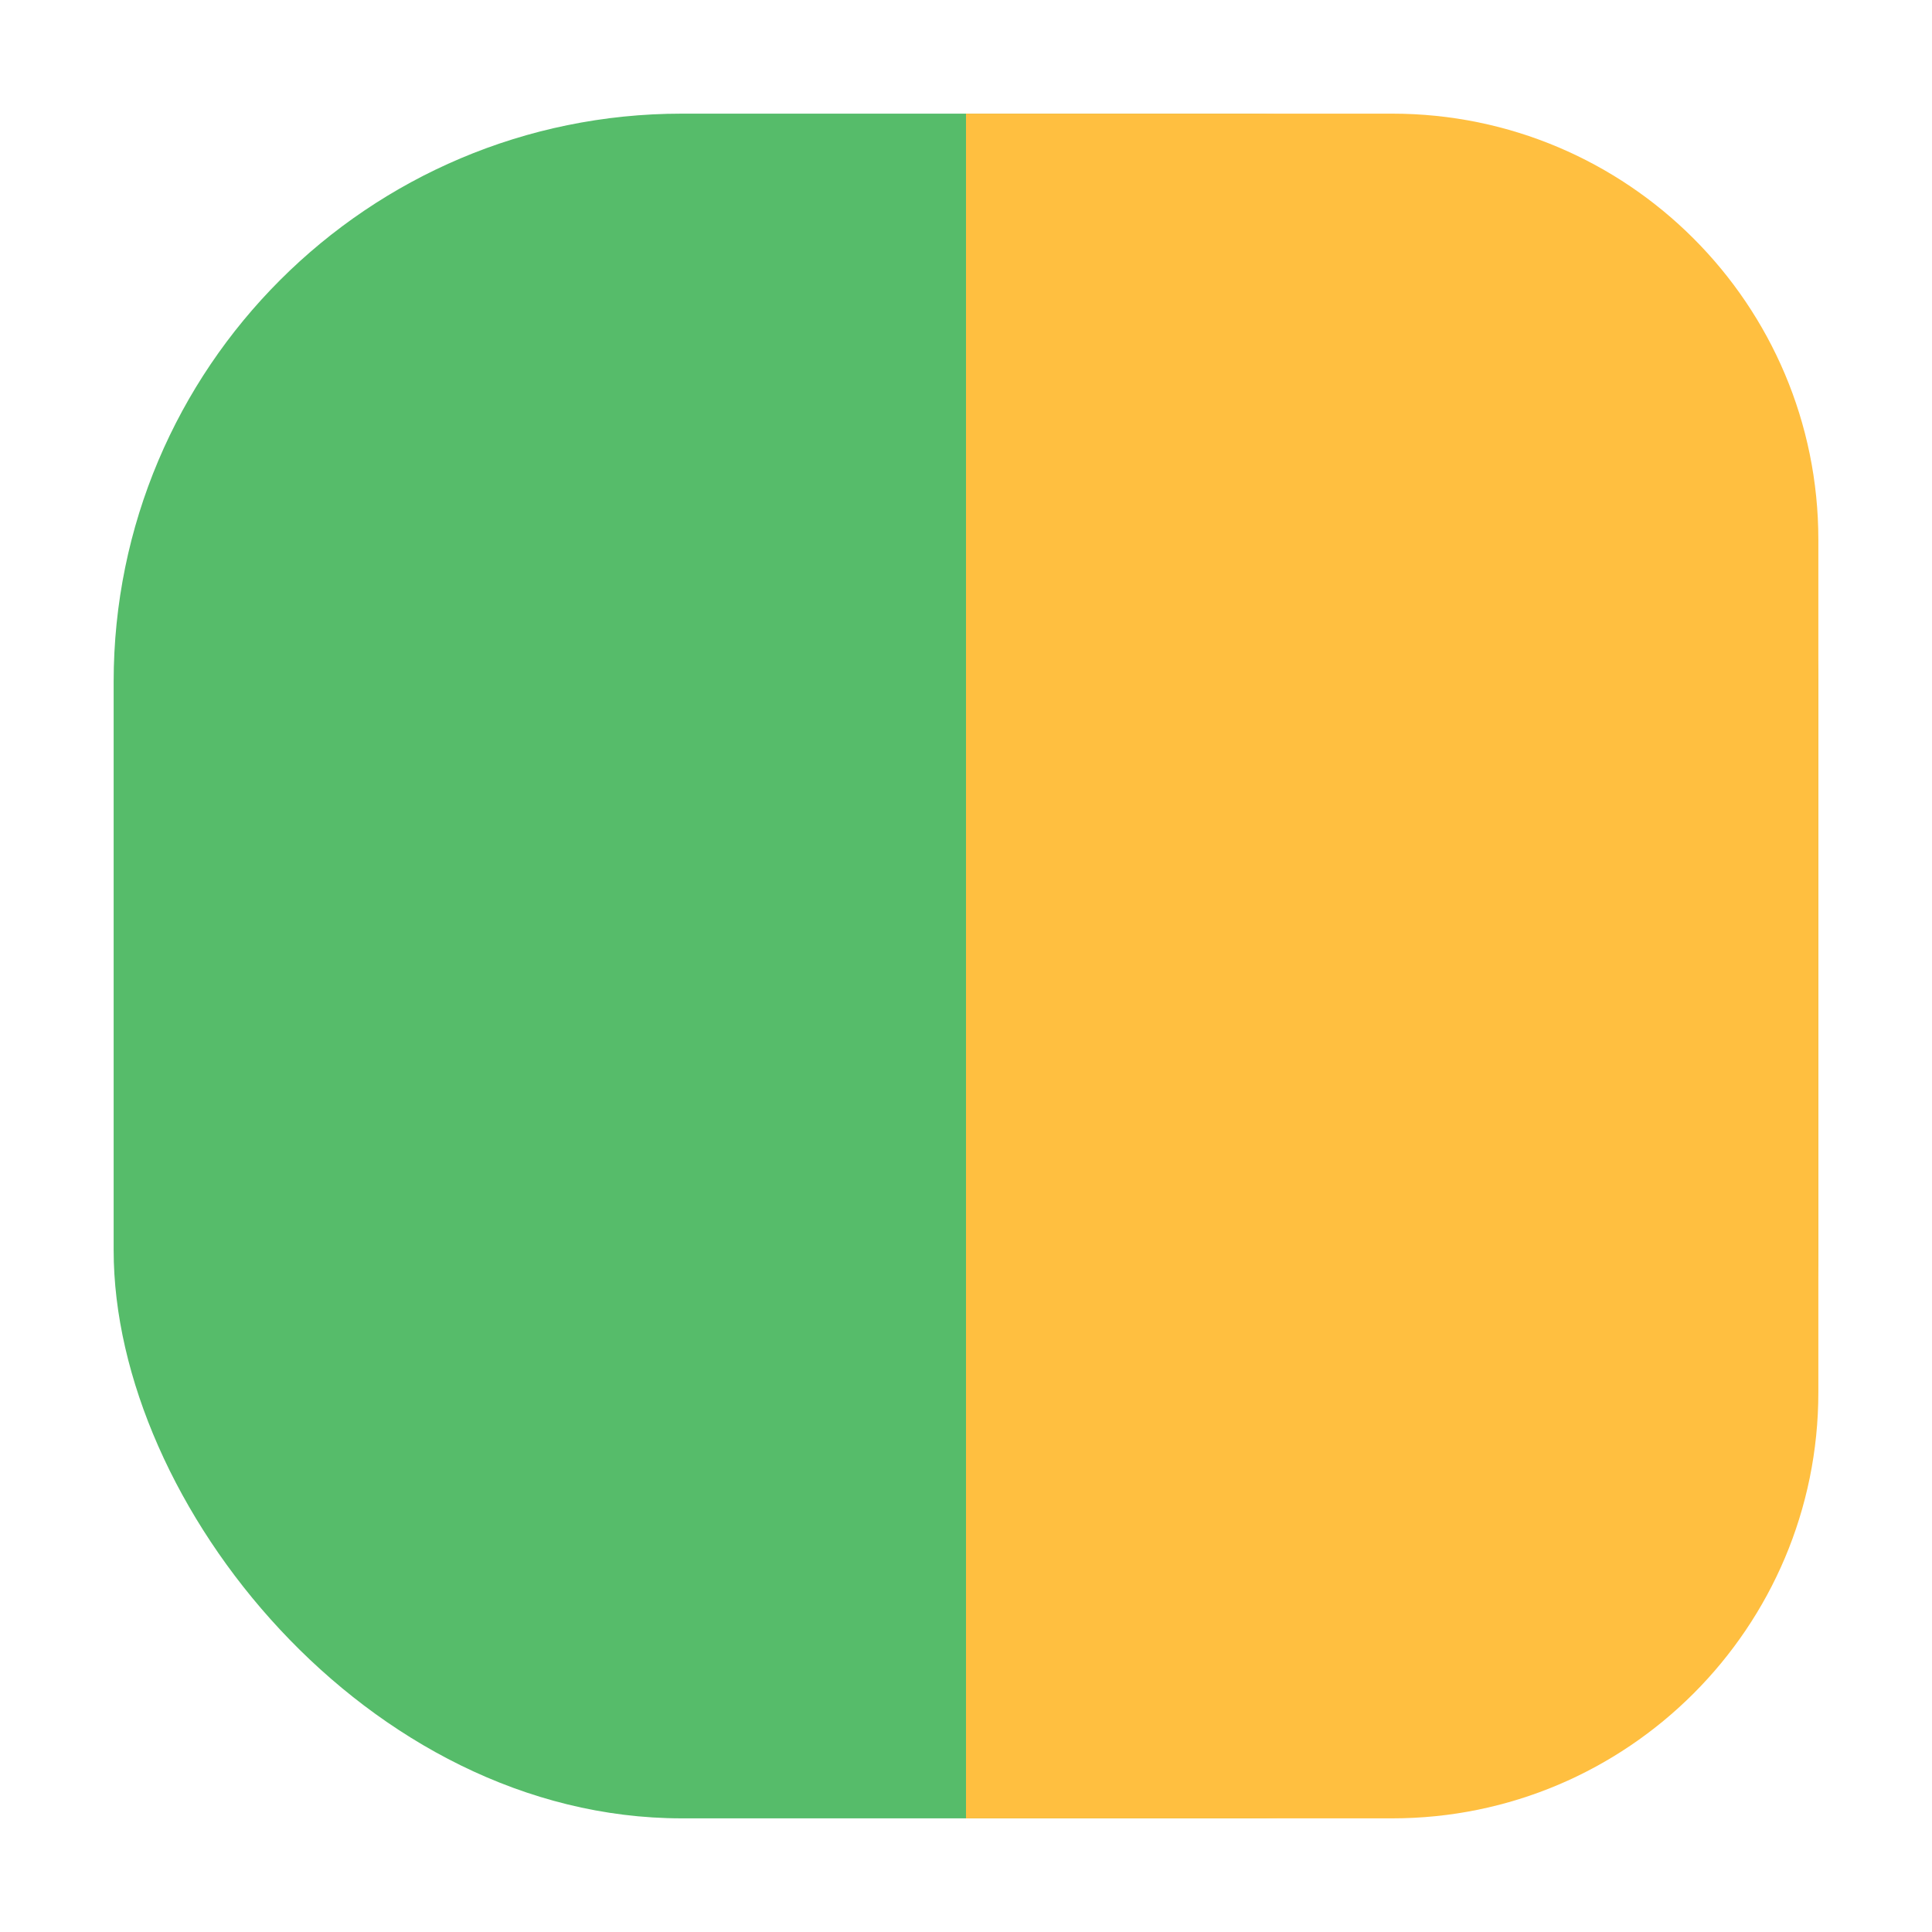 <svg xmlns="http://www.w3.org/2000/svg" xmlns:xlink="http://www.w3.org/1999/xlink" fill="none" version="1.1" width="34" height="34" viewBox="0 0 34 34"><g><g><rect x="2" y="2" width="30" height="30" rx="10" fill="#56BC6A" fill-opacity="1"/></g><g><path d="M17 2C17 2 17 2 17 2L24.5 2C28.642 2 32 5.358 32 9.5L32 24.5C32 28.642 28.642 32 24.5 32L17 32C17 32 17 32 17 32Z" fill="#FFBF40" fill-opacity="1"/></g></g></svg>